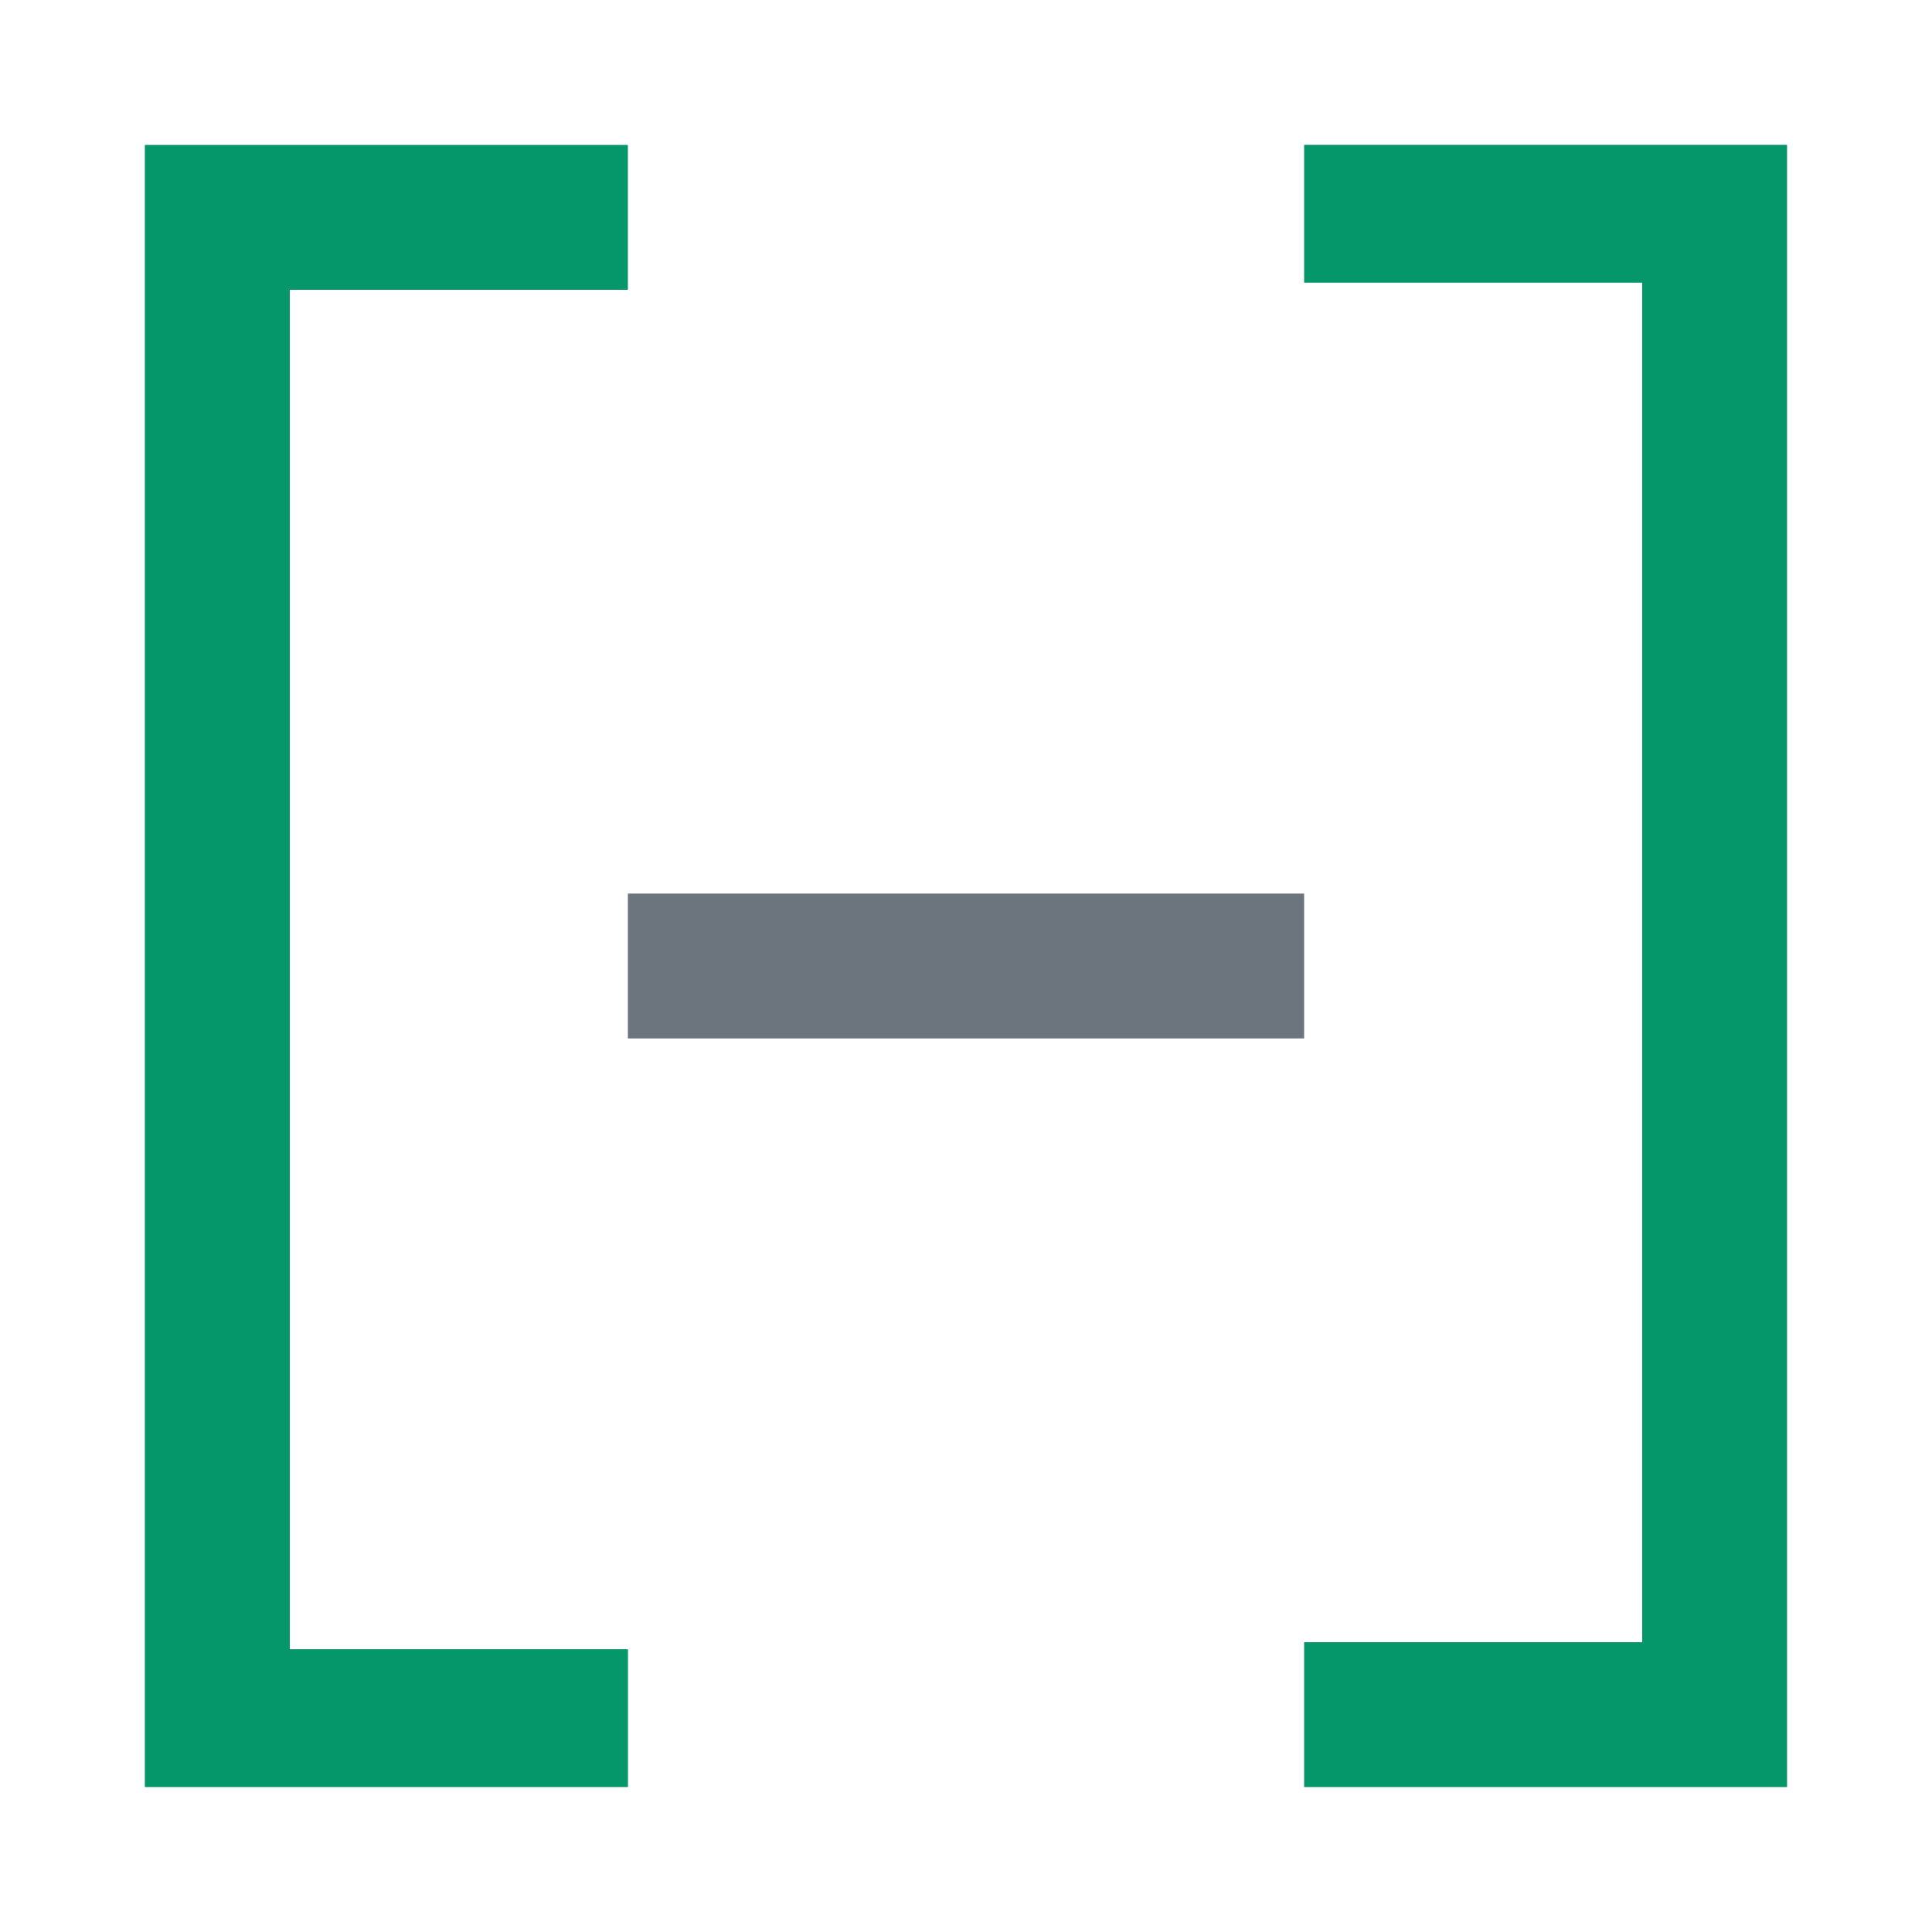 <svg xmlns="http://www.w3.org/2000/svg" version="1.1" xmlns:xlink="http://www.w3.org/1999/xlink" width="80" height="80"><svg width="80" height="80" version="1.1" viewBox="0 0 21.167 21.167" xmlns="http://www.w3.org/2000/svg">
 <path d="m6.879 9.79h7.409v1.587h-7.409z" fill="#6c757d"></path>
 <path d="m3.175 3.175h3.704v-1.587h-5.292v17.991h5.293v-1.51h-3.705zm14.817 14.817h-3.704v1.587h5.291v-17.992h-5.291v1.51h3.704z" fill="#059669"></path>
</svg><style>@media (prefers-color-scheme: light) { :root { filter: none; } }
@media (prefers-color-scheme: dark) { :root { filter: none; } }
</style></svg>
